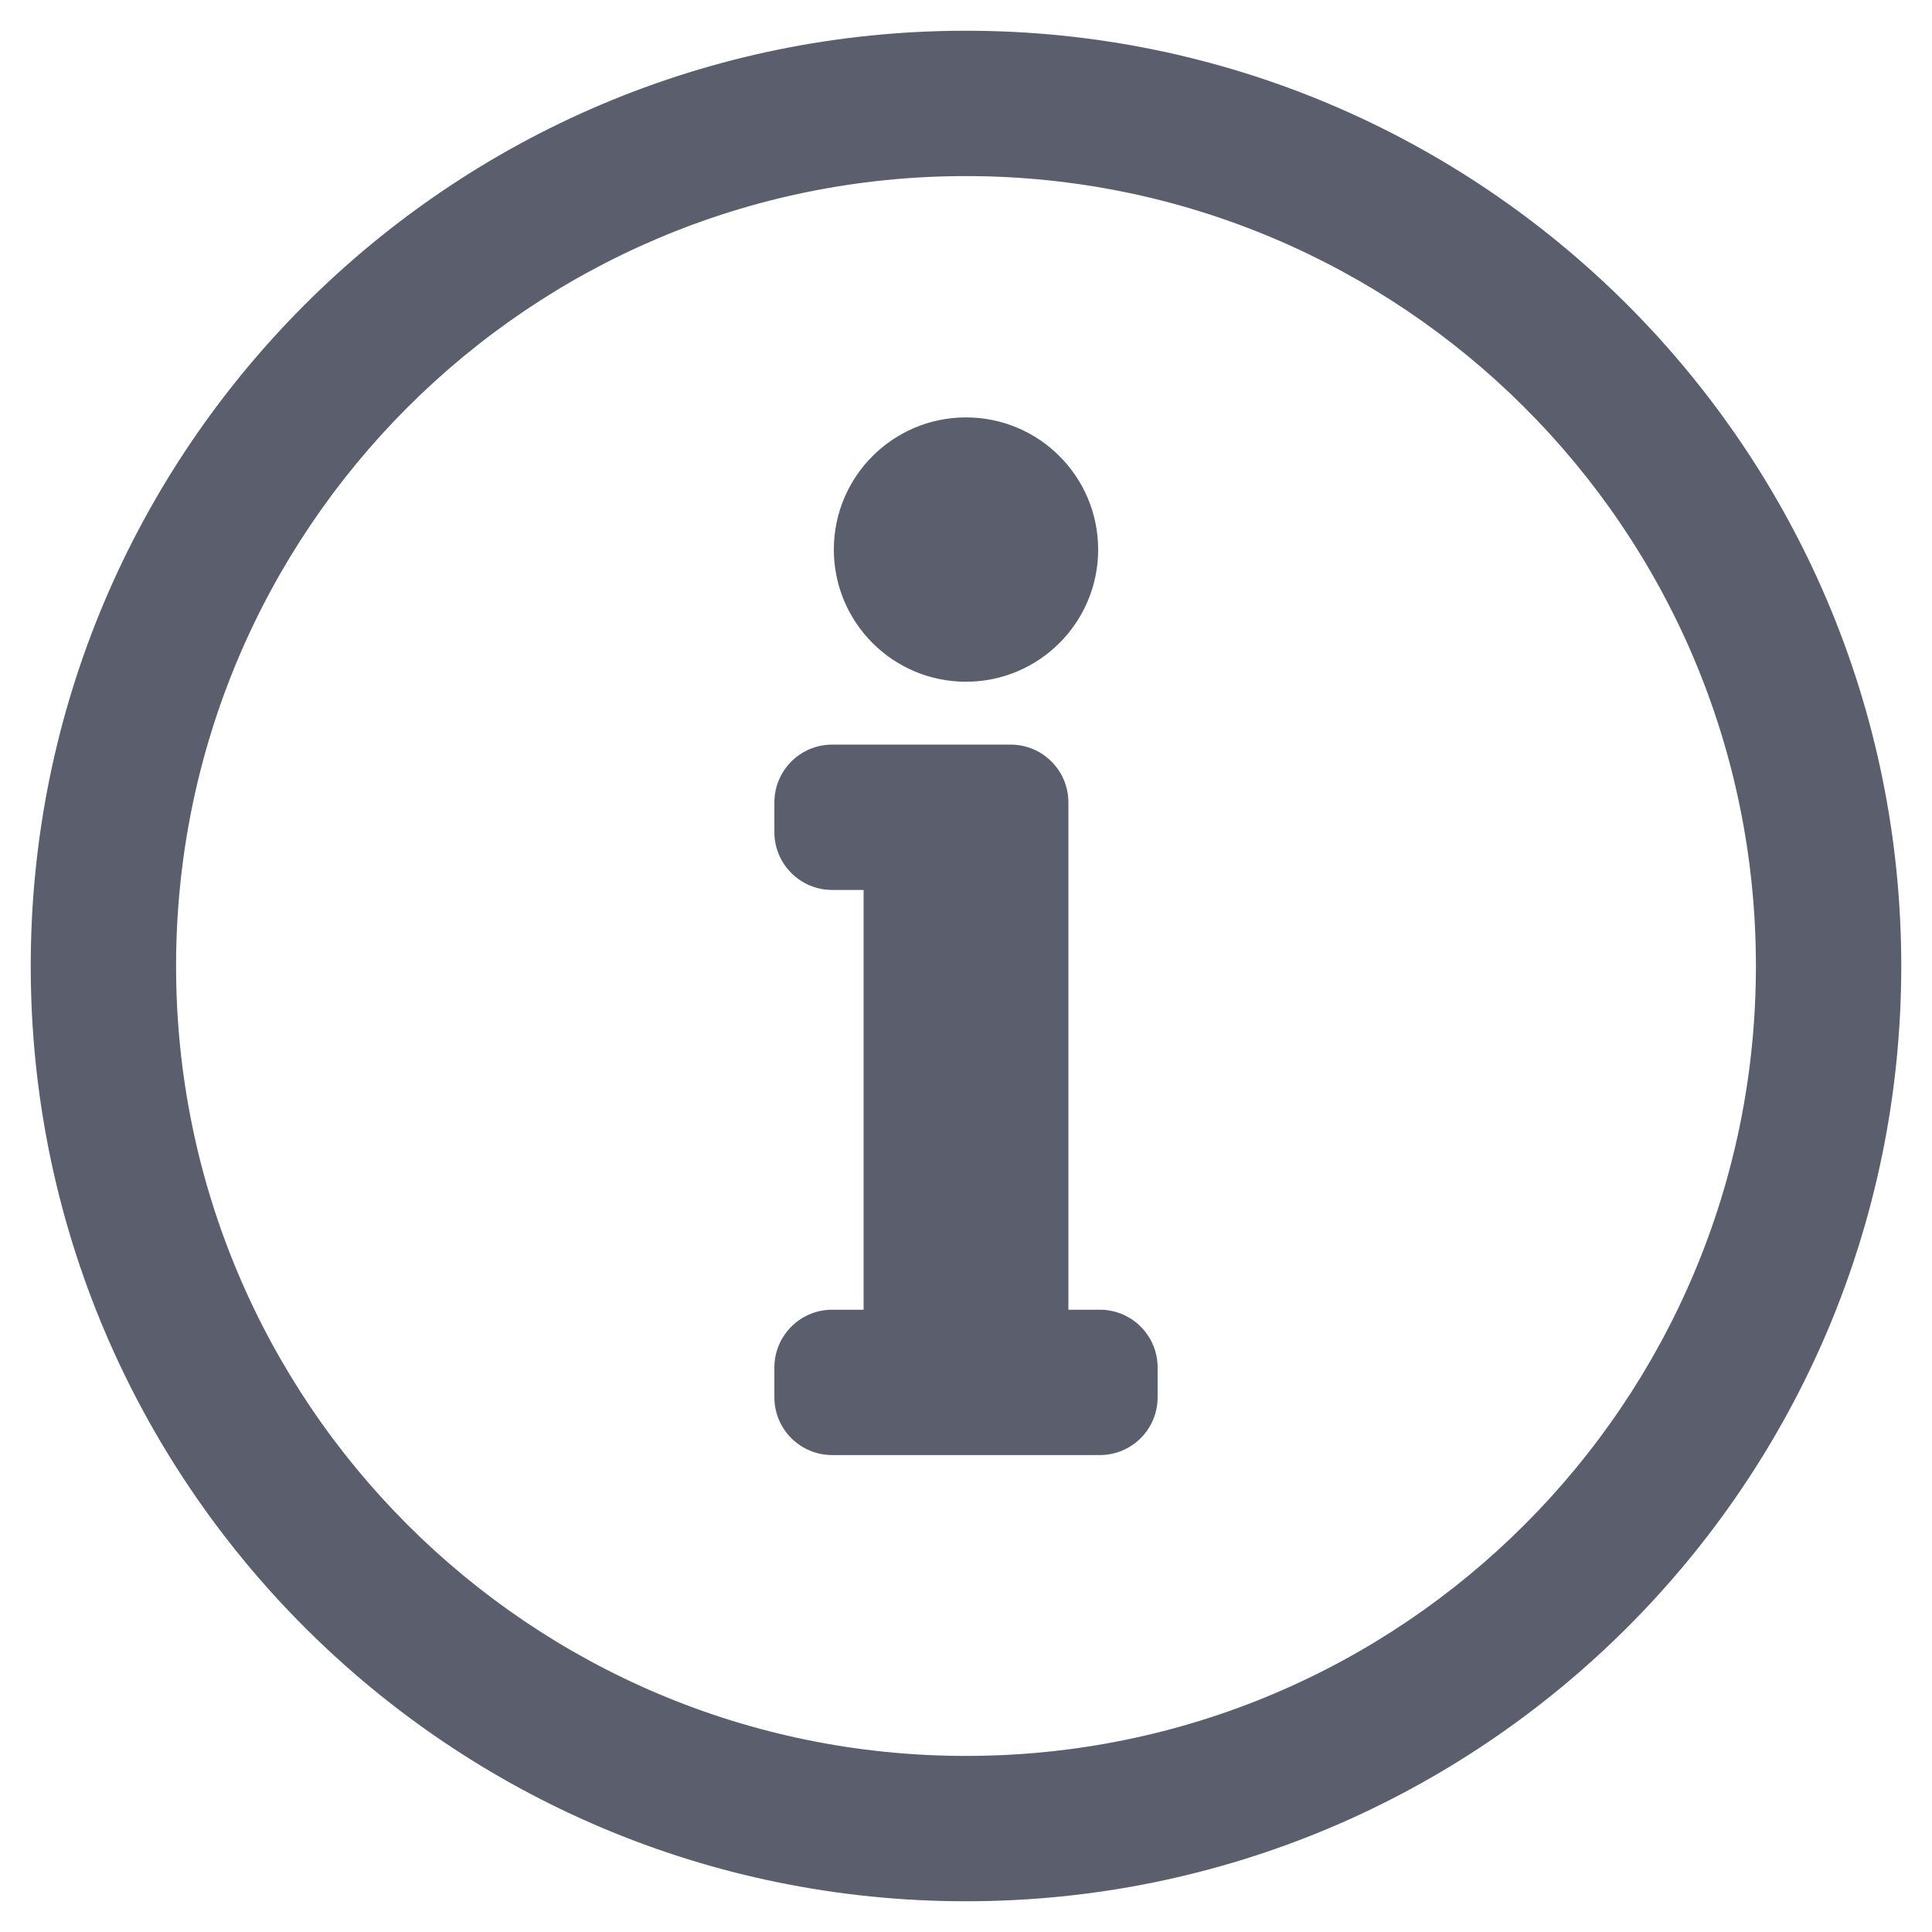 <svg width="22" height="22" viewBox="0 0 22 22" fill="none" xmlns="http://www.w3.org/2000/svg">
<path fill-rule="evenodd" clip-rule="evenodd" d="M0.5 11C0.5 5.203 5.201 0.5 11 0.5C16.799 0.5 21.5 5.203 21.5 11C21.5 16.8 16.799 21.5 11 21.5C5.201 21.5 0.5 16.8 0.5 11ZM20.145 11C20.145 5.922 16.022 1.855 11 1.855C5.945 1.855 1.855 5.953 1.855 11C1.855 16.057 5.951 20.145 11 20.145C16.055 20.145 20.145 16.05 20.145 11ZM9.476 15.064H9.984V9.984H9.476C9.195 9.984 8.968 9.756 8.968 9.476V9.137C8.968 8.856 9.195 8.629 9.476 8.629H11.508C11.789 8.629 12.016 8.856 12.016 9.137V15.064H12.524C12.805 15.064 13.032 15.292 13.032 15.572V15.911C13.032 16.192 12.805 16.419 12.524 16.419H9.476C9.195 16.419 8.968 16.192 8.968 15.911V15.572C8.968 15.292 9.195 15.064 9.476 15.064ZM9.645 6.258C9.645 5.51 10.252 4.903 11 4.903C11.748 4.903 12.355 5.51 12.355 6.258C12.355 7.006 11.748 7.613 11 7.613C10.252 7.613 9.645 7.006 9.645 6.258Z" fill="#5A5E6D"/>
<path d="M9.984 15.064V15.214H10.134V15.064H9.984ZM9.984 9.984H10.134V9.834H9.984V9.984ZM12.016 15.064H11.866V15.214H12.016V15.064ZM11 0.35C5.119 0.35 0.35 5.12 0.35 11H0.65C0.65 5.286 5.284 0.65 11 0.65V0.35ZM21.65 11C21.65 5.12 16.881 0.35 11 0.35V0.65C16.716 0.65 21.35 5.286 21.35 11H21.65ZM11 21.65C16.881 21.65 21.65 16.883 21.65 11H21.35C21.35 16.717 16.716 21.35 11 21.35V21.65ZM0.35 11C0.35 16.883 5.119 21.65 11 21.65V21.35C5.284 21.35 0.65 16.717 0.65 11H0.35ZM11 2.005C15.94 2.005 19.995 6.006 19.995 11H20.295C20.295 5.839 16.105 1.705 11 1.705V2.005ZM2.005 11C2.005 6.036 6.028 2.005 11 2.005V1.705C5.862 1.705 1.705 5.87 1.705 11H2.005ZM11 19.995C6.034 19.995 2.005 15.974 2.005 11H1.705C1.705 16.14 5.869 20.295 11 20.295V19.995ZM19.995 11C19.995 15.968 15.972 19.995 11 19.995V20.295C16.138 20.295 20.295 16.133 20.295 11H19.995ZM9.984 14.914H9.476V15.214H9.984V14.914ZM9.834 9.984V15.064H10.134V9.984H9.834ZM9.476 10.134H9.984V9.834H9.476V10.134ZM8.818 9.476C8.818 9.839 9.113 10.134 9.476 10.134V9.834C9.278 9.834 9.118 9.673 9.118 9.476H8.818ZM8.818 9.137V9.476H9.118V9.137H8.818ZM9.476 8.479C9.113 8.479 8.818 8.774 8.818 9.137H9.118C9.118 8.939 9.278 8.779 9.476 8.779V8.479ZM11.508 8.479H9.476V8.779H11.508V8.479ZM12.166 9.137C12.166 8.774 11.872 8.479 11.508 8.479V8.779C11.706 8.779 11.866 8.939 11.866 9.137H12.166ZM12.166 15.064V9.137H11.866V15.064H12.166ZM12.524 14.914H12.016V15.214H12.524V14.914ZM13.182 15.572C13.182 15.209 12.888 14.914 12.524 14.914V15.214C12.722 15.214 12.882 15.375 12.882 15.572H13.182ZM13.182 15.911V15.572H12.882V15.911H13.182ZM12.524 16.569C12.888 16.569 13.182 16.275 13.182 15.911H12.882C12.882 16.109 12.722 16.269 12.524 16.269V16.569ZM9.476 16.569H12.524V16.269H9.476V16.569ZM8.818 15.911C8.818 16.275 9.113 16.569 9.476 16.569V16.269C9.278 16.269 9.118 16.109 9.118 15.911H8.818ZM8.818 15.572V15.911H9.118V15.572H8.818ZM9.476 14.914C9.113 14.914 8.818 15.209 8.818 15.572H9.118C9.118 15.375 9.278 15.214 9.476 15.214V14.914ZM11 4.753C10.169 4.753 9.495 5.427 9.495 6.258H9.795C9.795 5.592 10.335 5.053 11 5.053V4.753ZM12.505 6.258C12.505 5.427 11.831 4.753 11 4.753V5.053C11.665 5.053 12.205 5.592 12.205 6.258H12.505ZM11 7.763C11.831 7.763 12.505 7.089 12.505 6.258H12.205C12.205 6.923 11.665 7.463 11 7.463V7.763ZM9.495 6.258C9.495 7.089 10.169 7.763 11 7.763V7.463C10.335 7.463 9.795 6.923 9.795 6.258H9.495Z" fill="#5A5E6D"/>
</svg>
